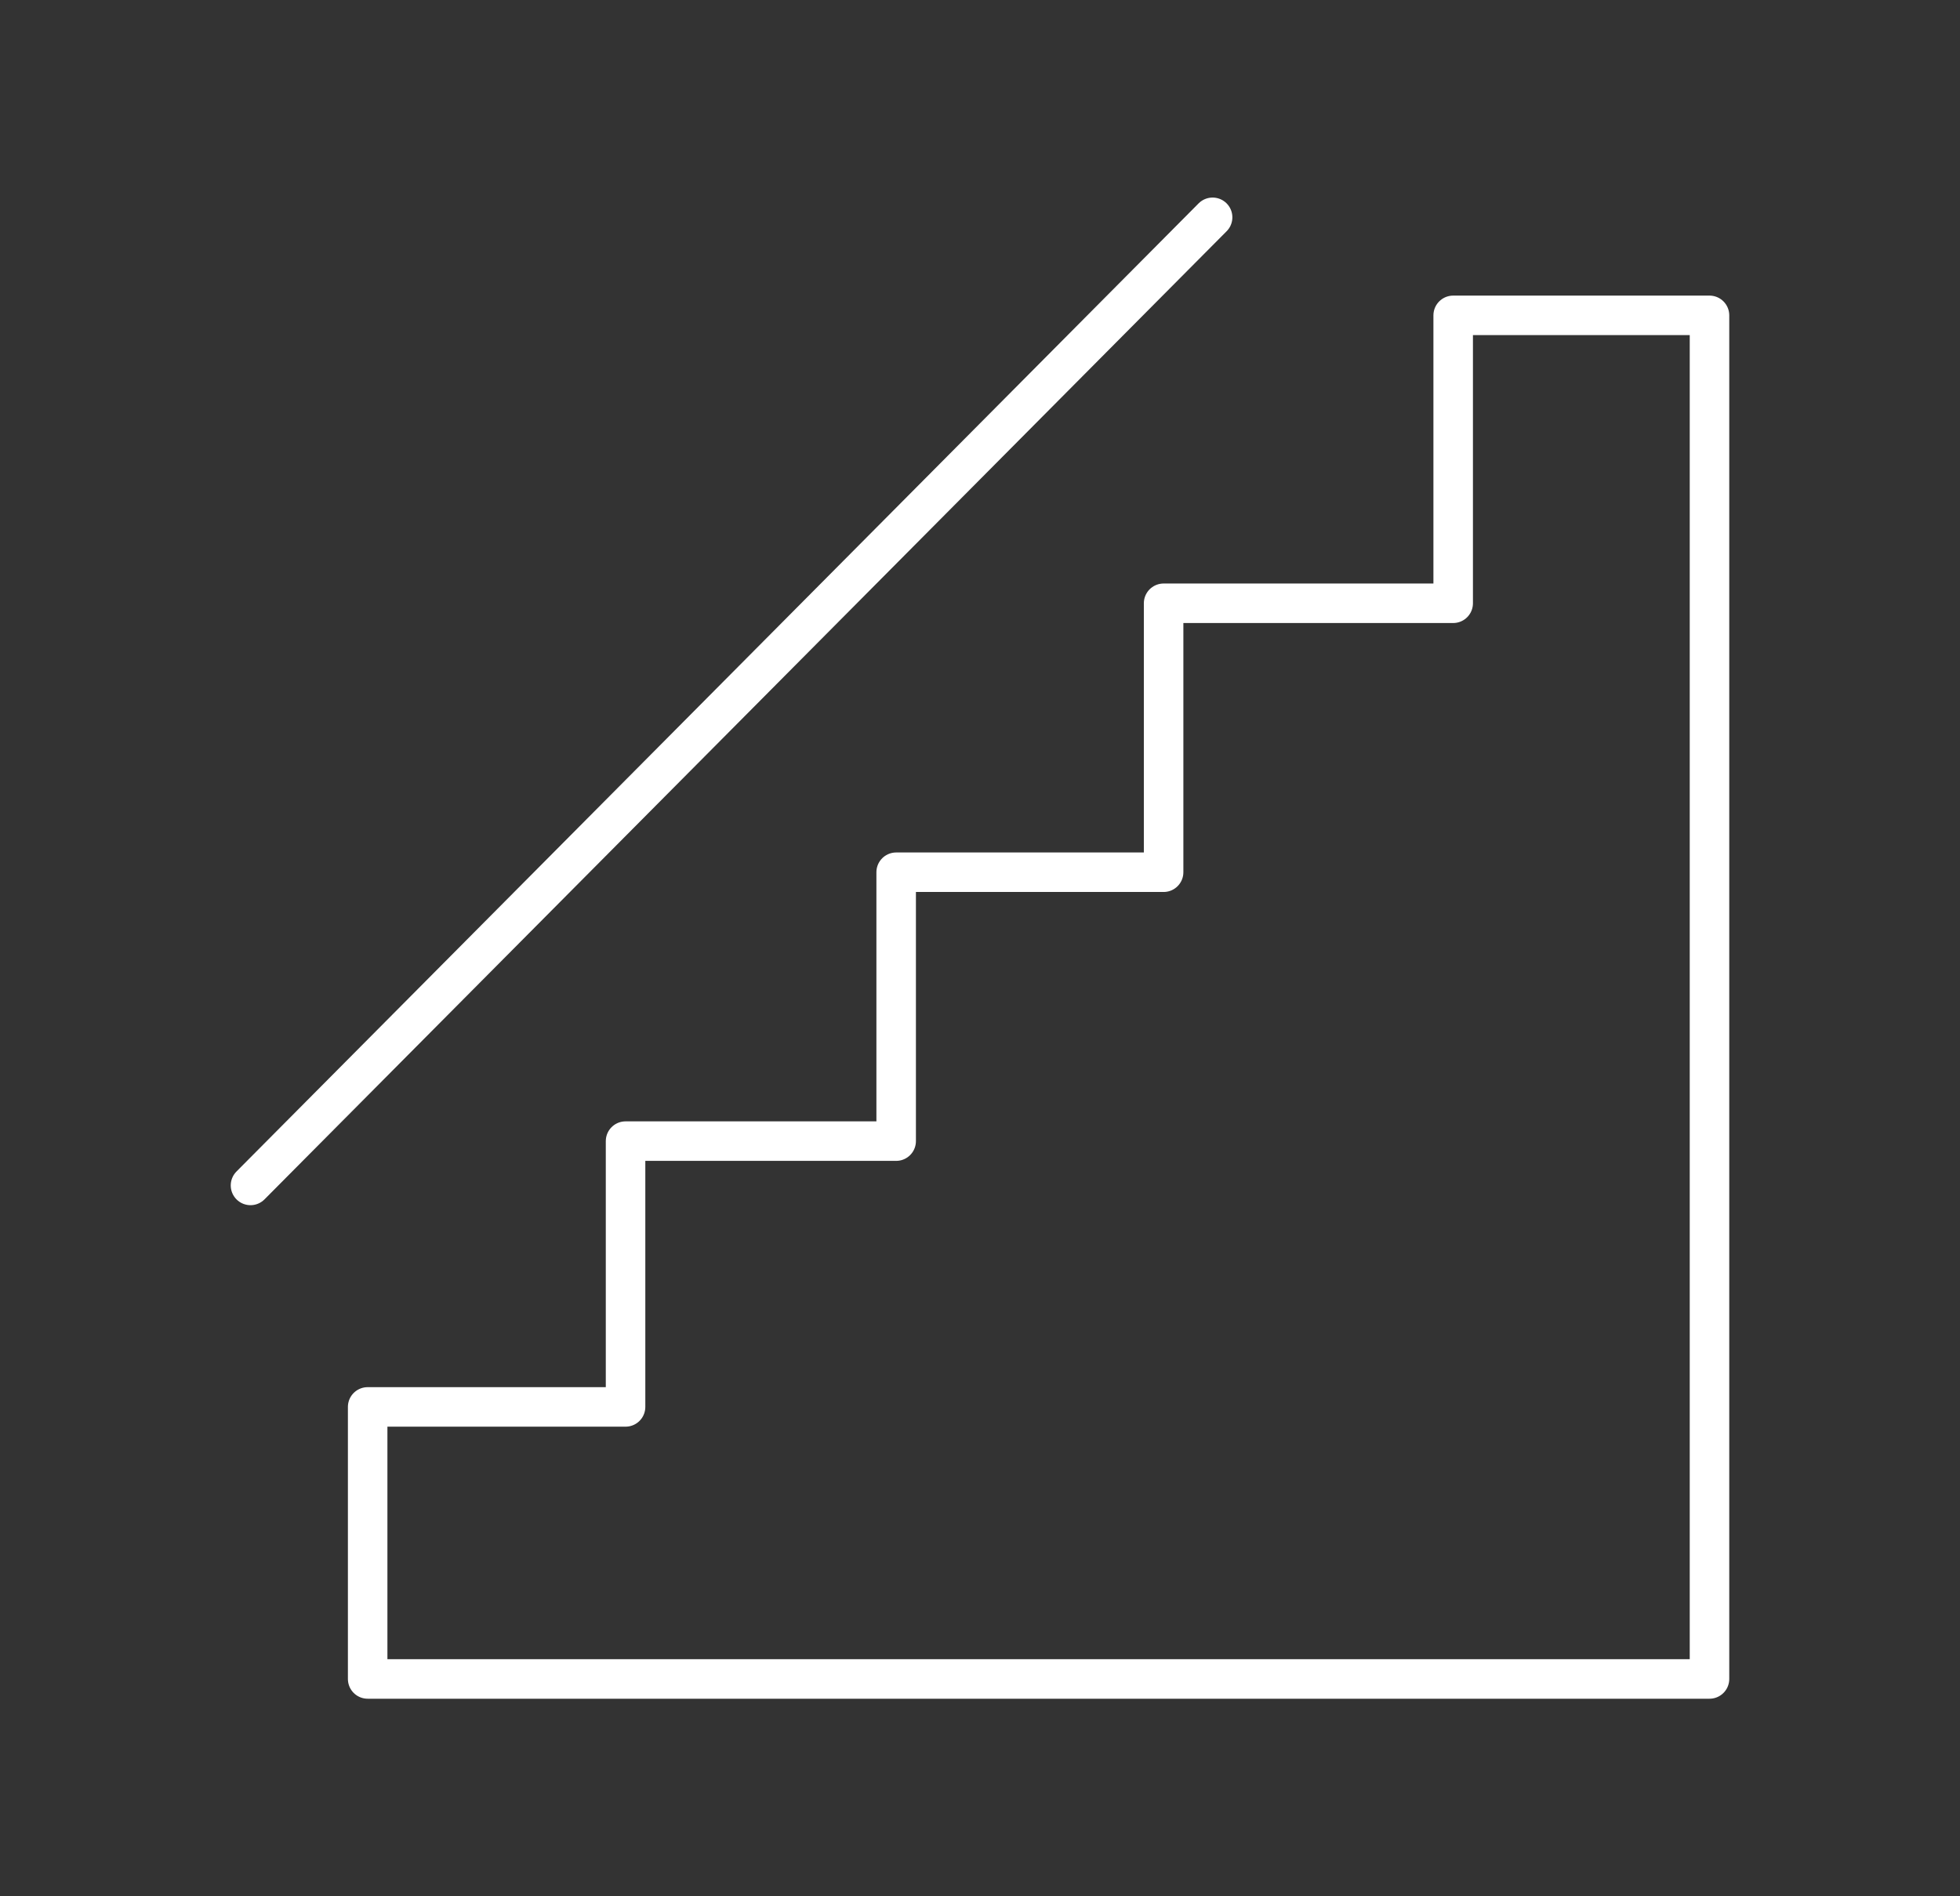 <svg width="31" height="30" viewBox="0 0 31 30" fill="none" xmlns="http://www.w3.org/2000/svg">
<rect x="0" y="0" width="31" height="30" fill="#333333" stroke="none"/>
<path d="M19.179 3.438L3.962 18.754M27.038 4.989V26.562H5.815V22.258H9.894V18.053H14.174V13.799H18.404V9.544H22.984V4.989L27.038 4.989Z" stroke="white" stroke-width="0.625" stroke-linecap="round" stroke-linejoin="round"/>
</svg>
